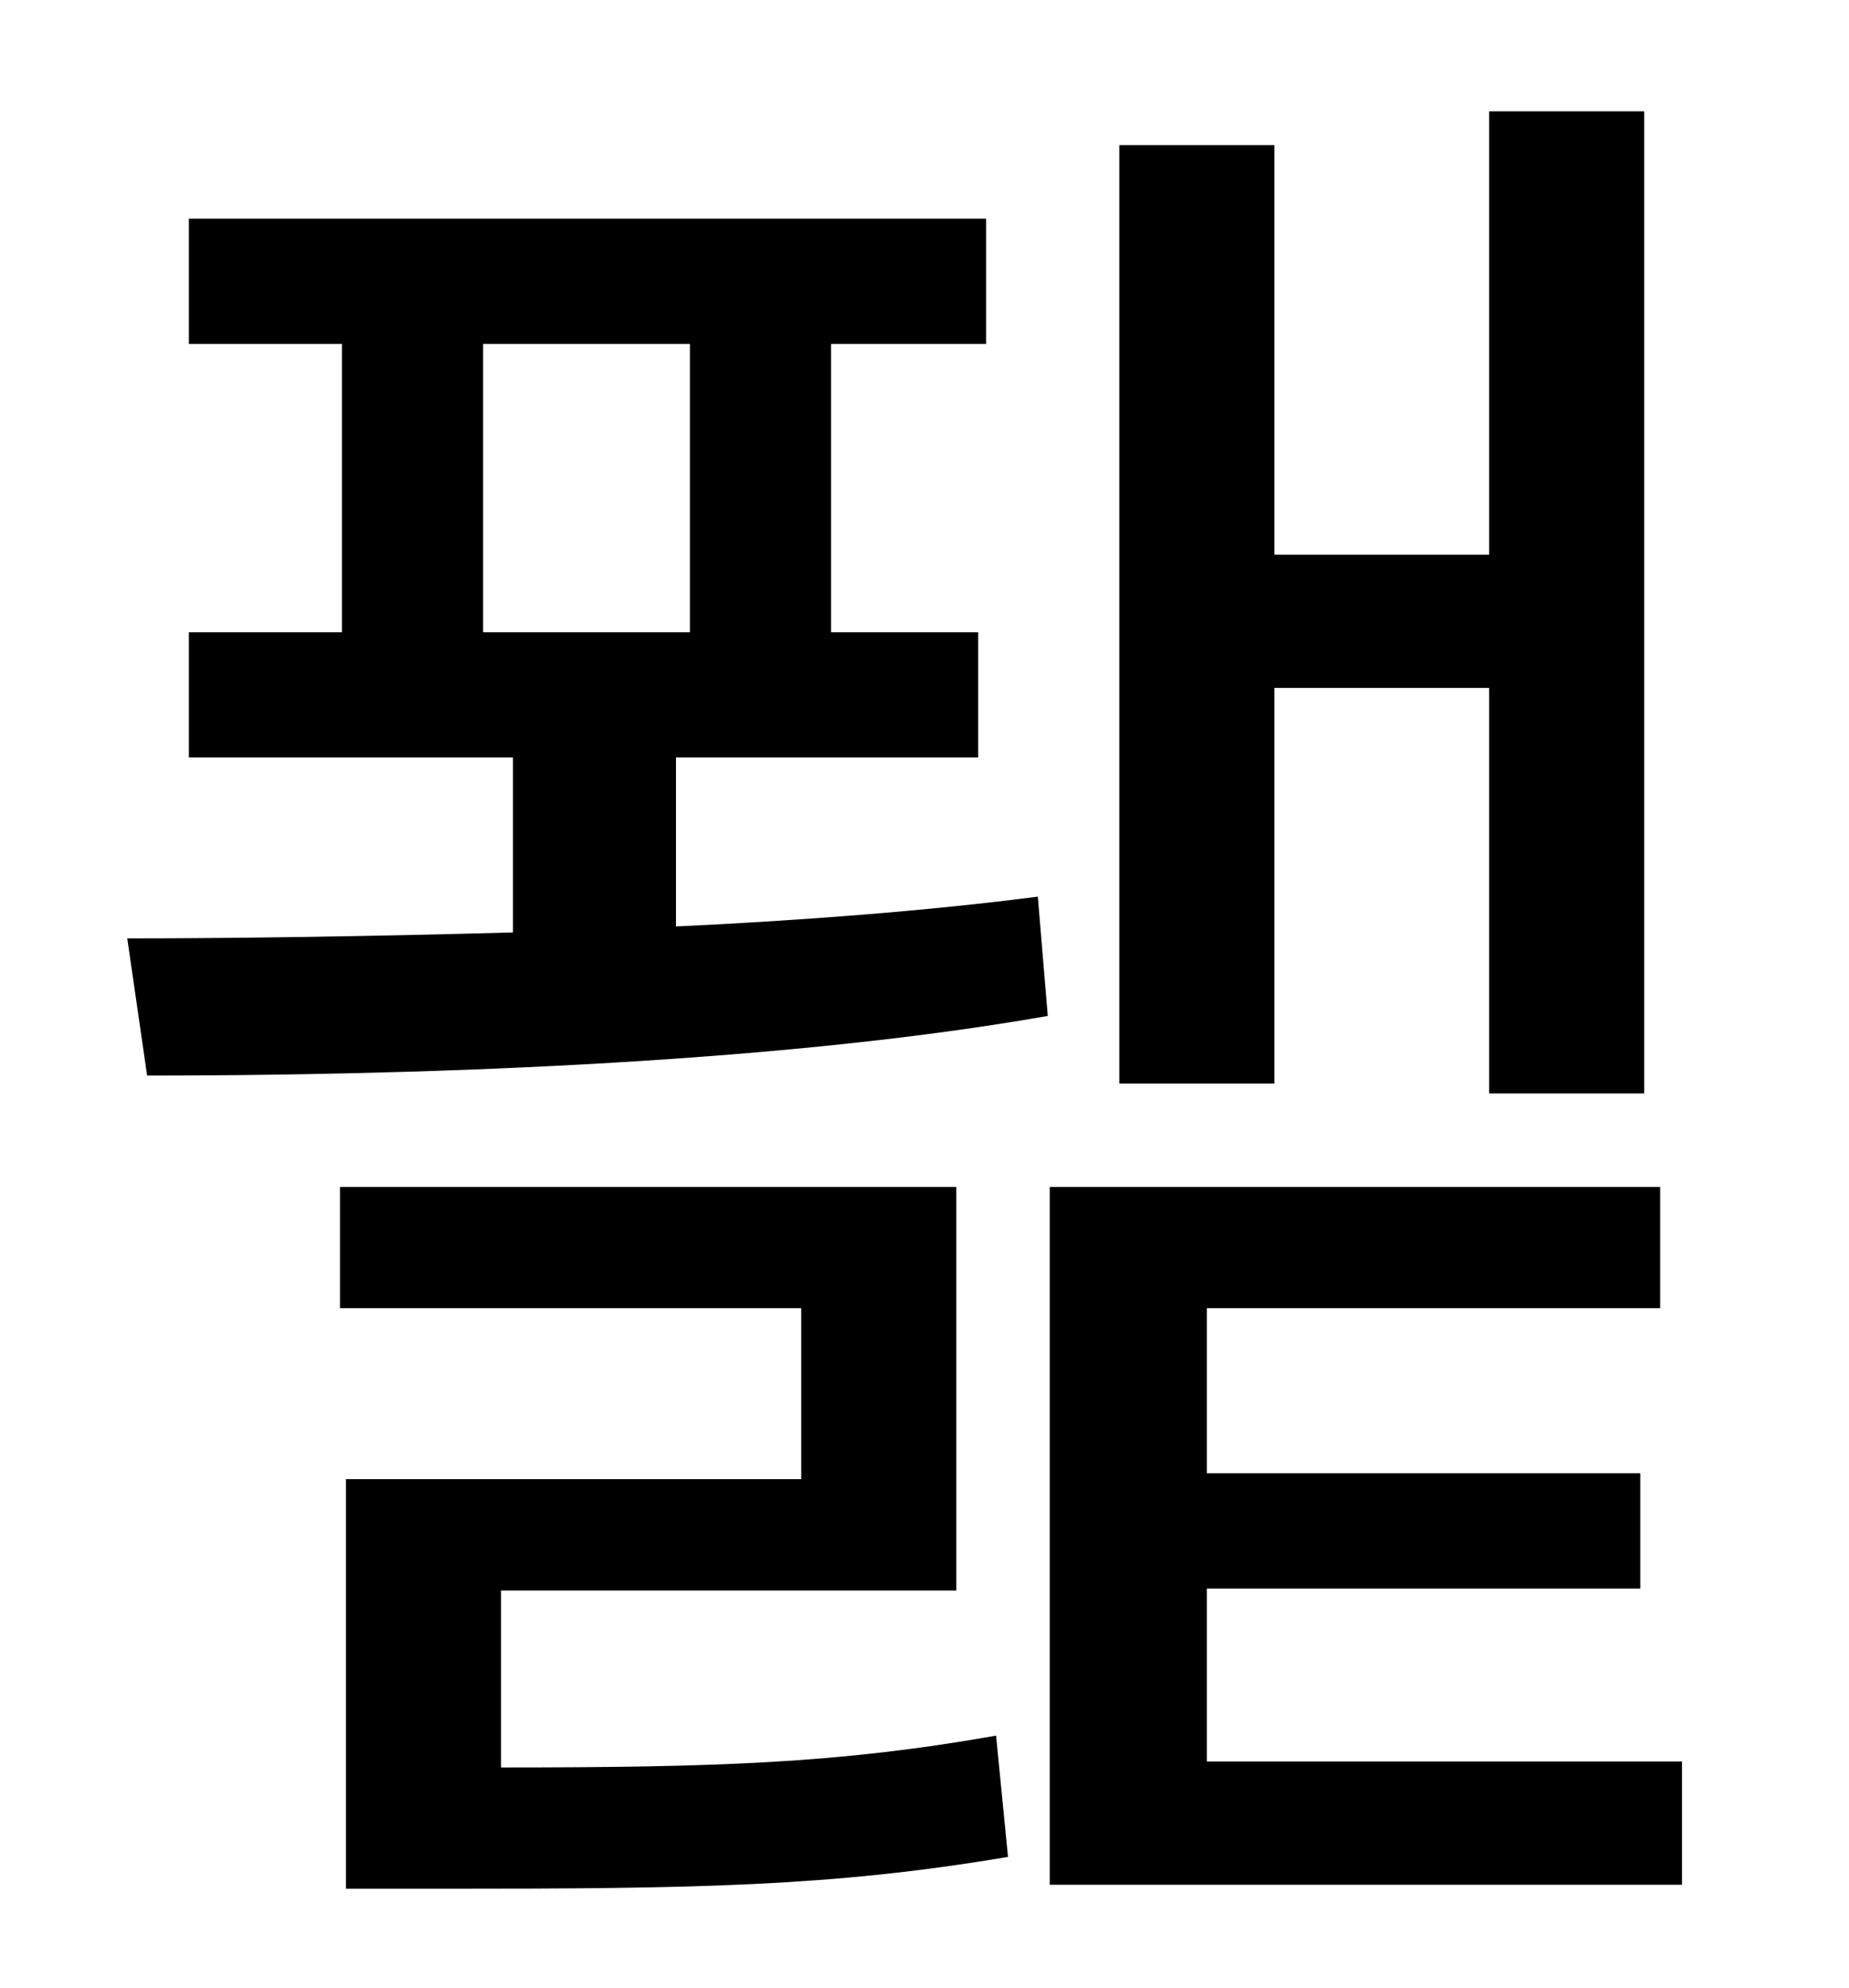 <?xml version="1.0" standalone="no"?>
<!DOCTYPE svg PUBLIC "-//W3C//DTD SVG 1.1//EN" "http://www.w3.org/Graphics/SVG/1.1/DTD/svg11.dtd" >
<svg xmlns="http://www.w3.org/2000/svg" xmlns:xlink="http://www.w3.org/1999/xlink" version="1.1" viewBox="-10 0 930 1000">
   <path fill="currentColor"
d="M631 346v199h-78v-472h78v206h108v-223h78v494h-78v-204h-108zM233 173v145h104v-145h-104zM512 451l5 60c-142 25 -330 30 -453 30l-10 -69c54 0 122 -1 194 -3v-88h-163v-63h77v-145h-77v-63h401v63h-78v145h74v63h-152v85c64 -3 128 -8 182 -15zM242 800v89
c108 0 170 -2 249 -16l6 61c-89 15 -157 16 -284 16h-49v-206h229v-86h-232v-61h310v203h-229zM597 886h239v62h-318v-351h307v61h-228v83h218v58h-218v87z" />
</svg>
